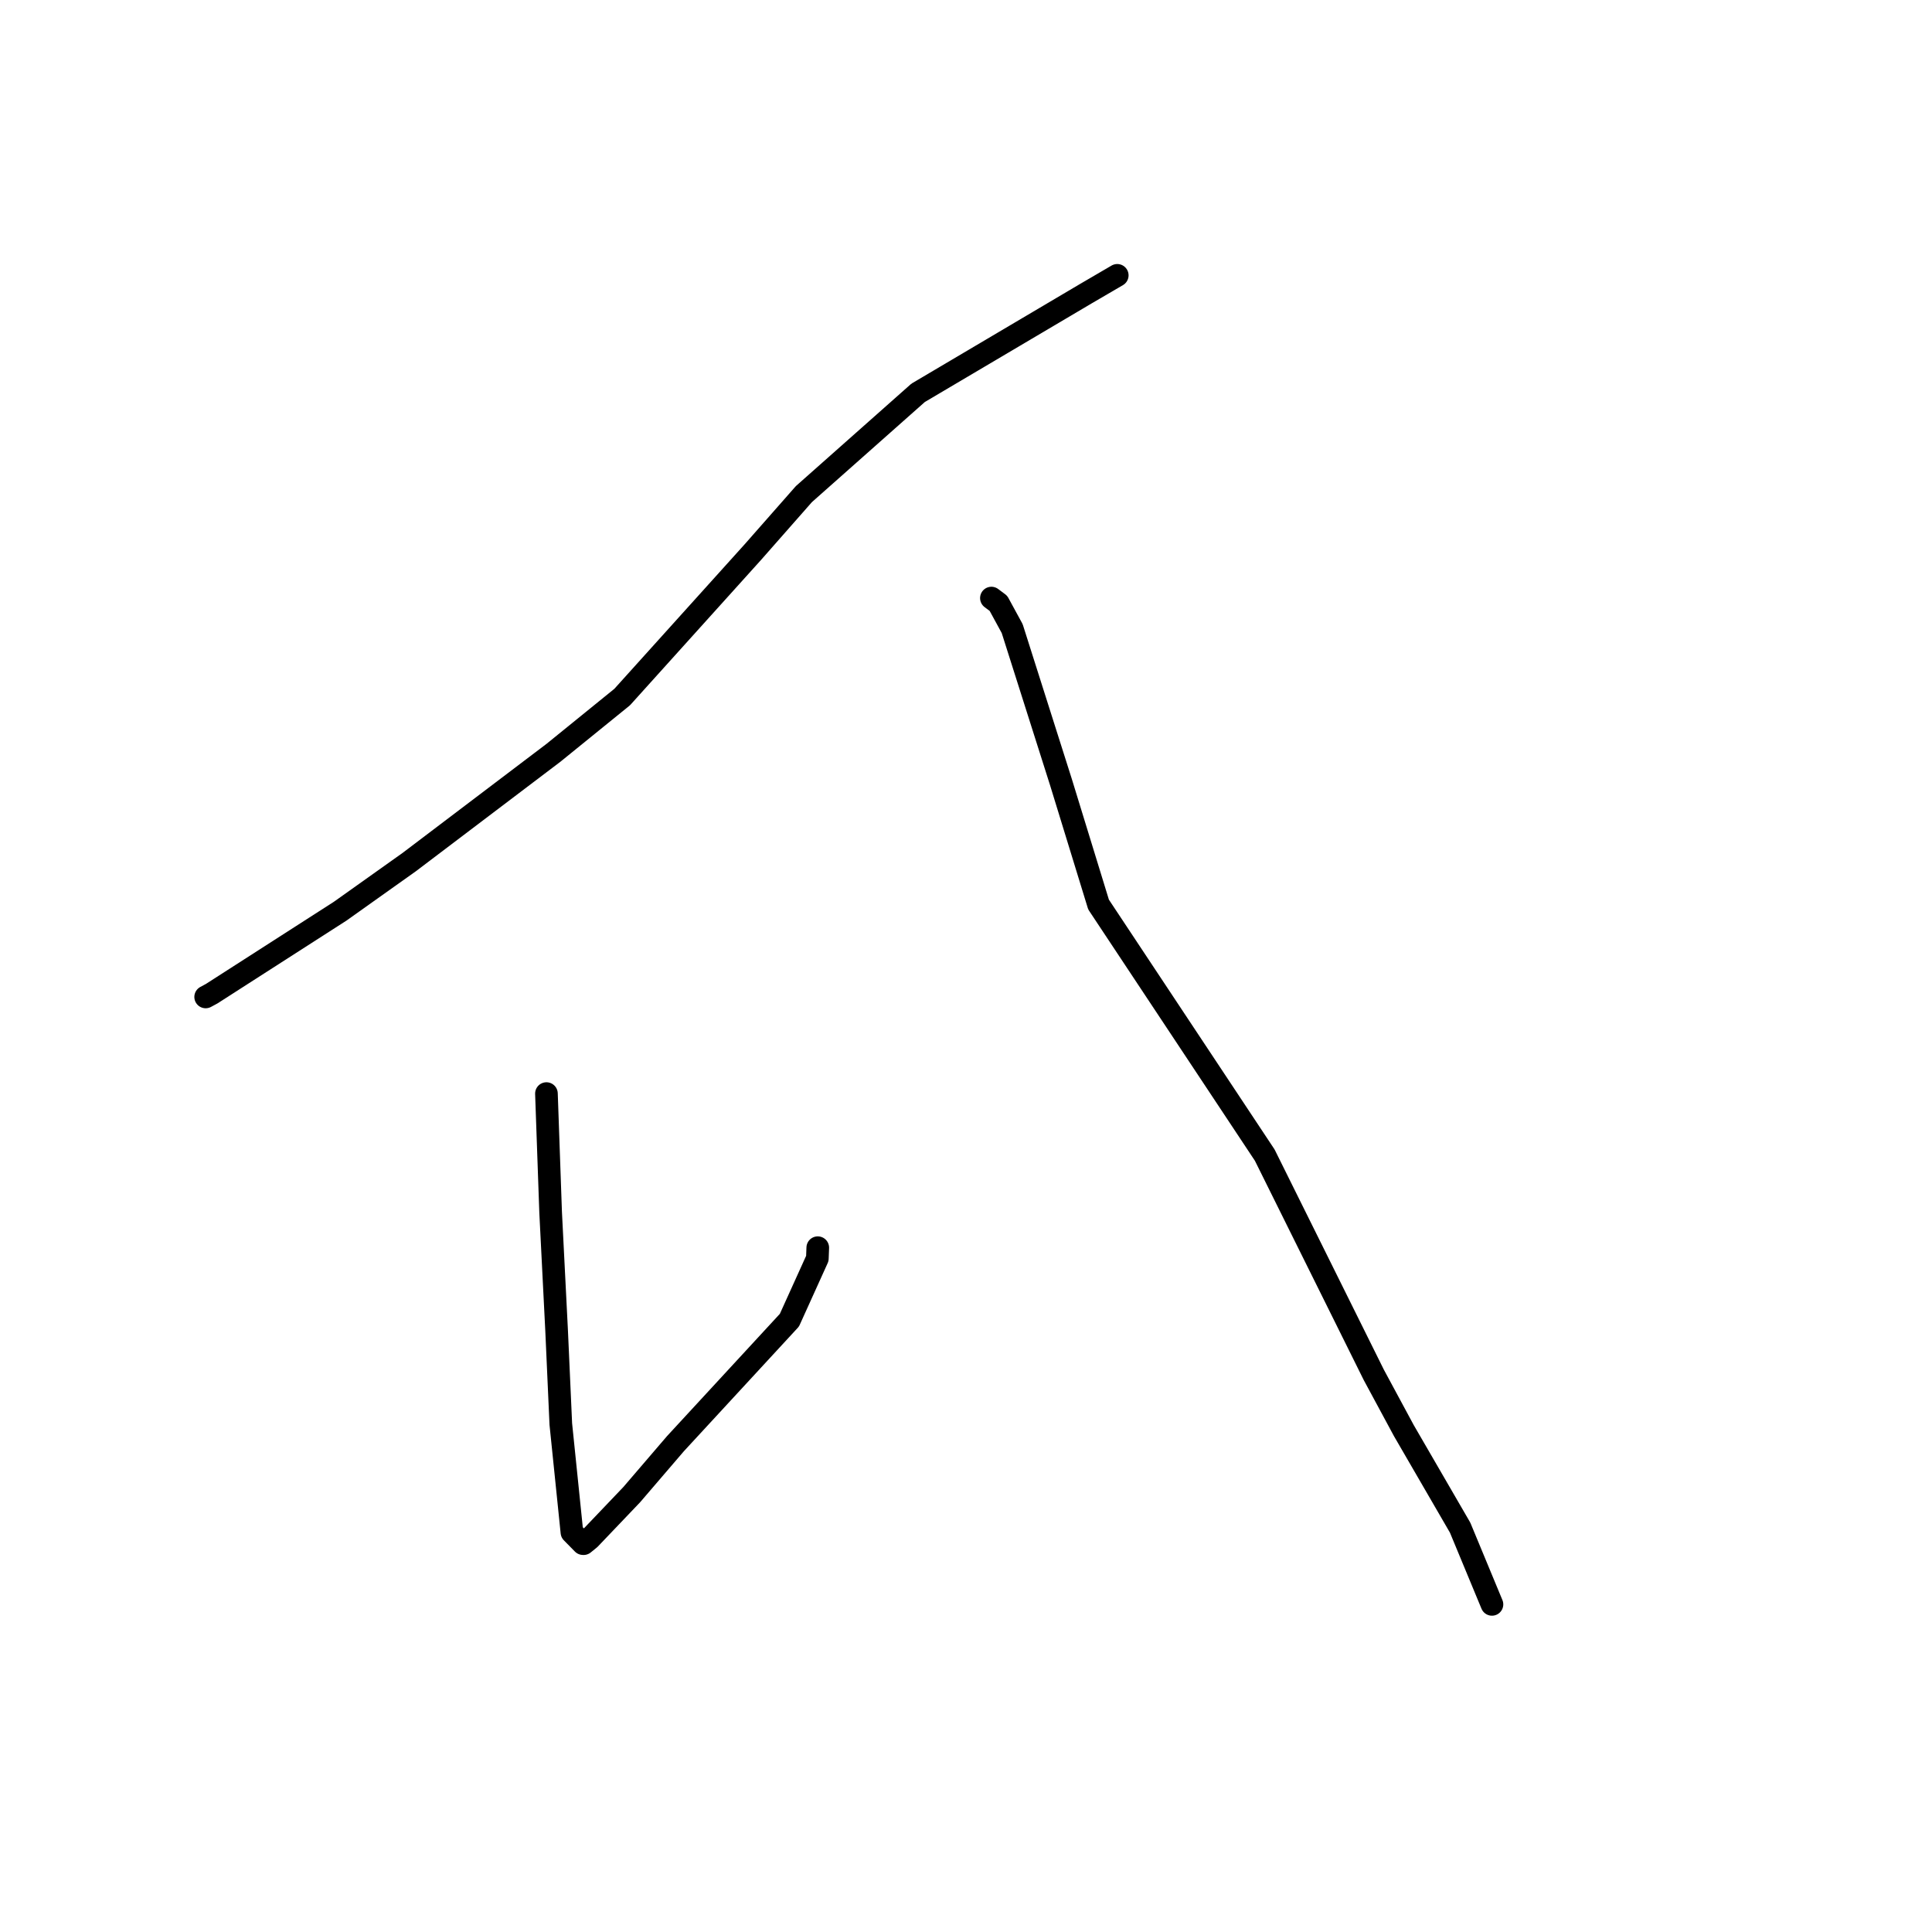 <?xml version="1.0" standalone="no"?>
    <svg width="256" height="256" xmlns="http://www.w3.org/2000/svg" version="1.1">
    <polyline stroke="black" stroke-width="3" stroke-linecap="round" fill="transparent" stroke-linejoin="round" points="148.042 36.485 143.878 38.916 121.654 52.053 106.52 65.472 99.751 73.163 82.442 92.362 73.336 99.75 54.224 114.231 45.063 120.745 28.05 131.668 27.251 132.099 " />
        <polyline stroke="black" stroke-width="3" stroke-linecap="round" fill="transparent" stroke-linejoin="round" points="72.406 144.906 72.962 160.65 73.755 176.33 74.31 188.694 75.783 203.047 77.248 204.539 77.324 204.543 77.33 204.544 78.13 203.894 83.702 198.054 89.507 191.287 104.6 174.931 108.304 166.753 108.358 165.325 " />
        <polyline stroke="black" stroke-width="3" stroke-linecap="round" fill="transparent" stroke-linejoin="round" points="131.366 79.248 132.297 79.945 134.12 83.291 140.591 103.669 145.564 119.856 167.587 153.062 182.038 182.182 186.017 189.56 193.473 202.419 197.308 211.665 197.692 212.589 " />
        </svg>